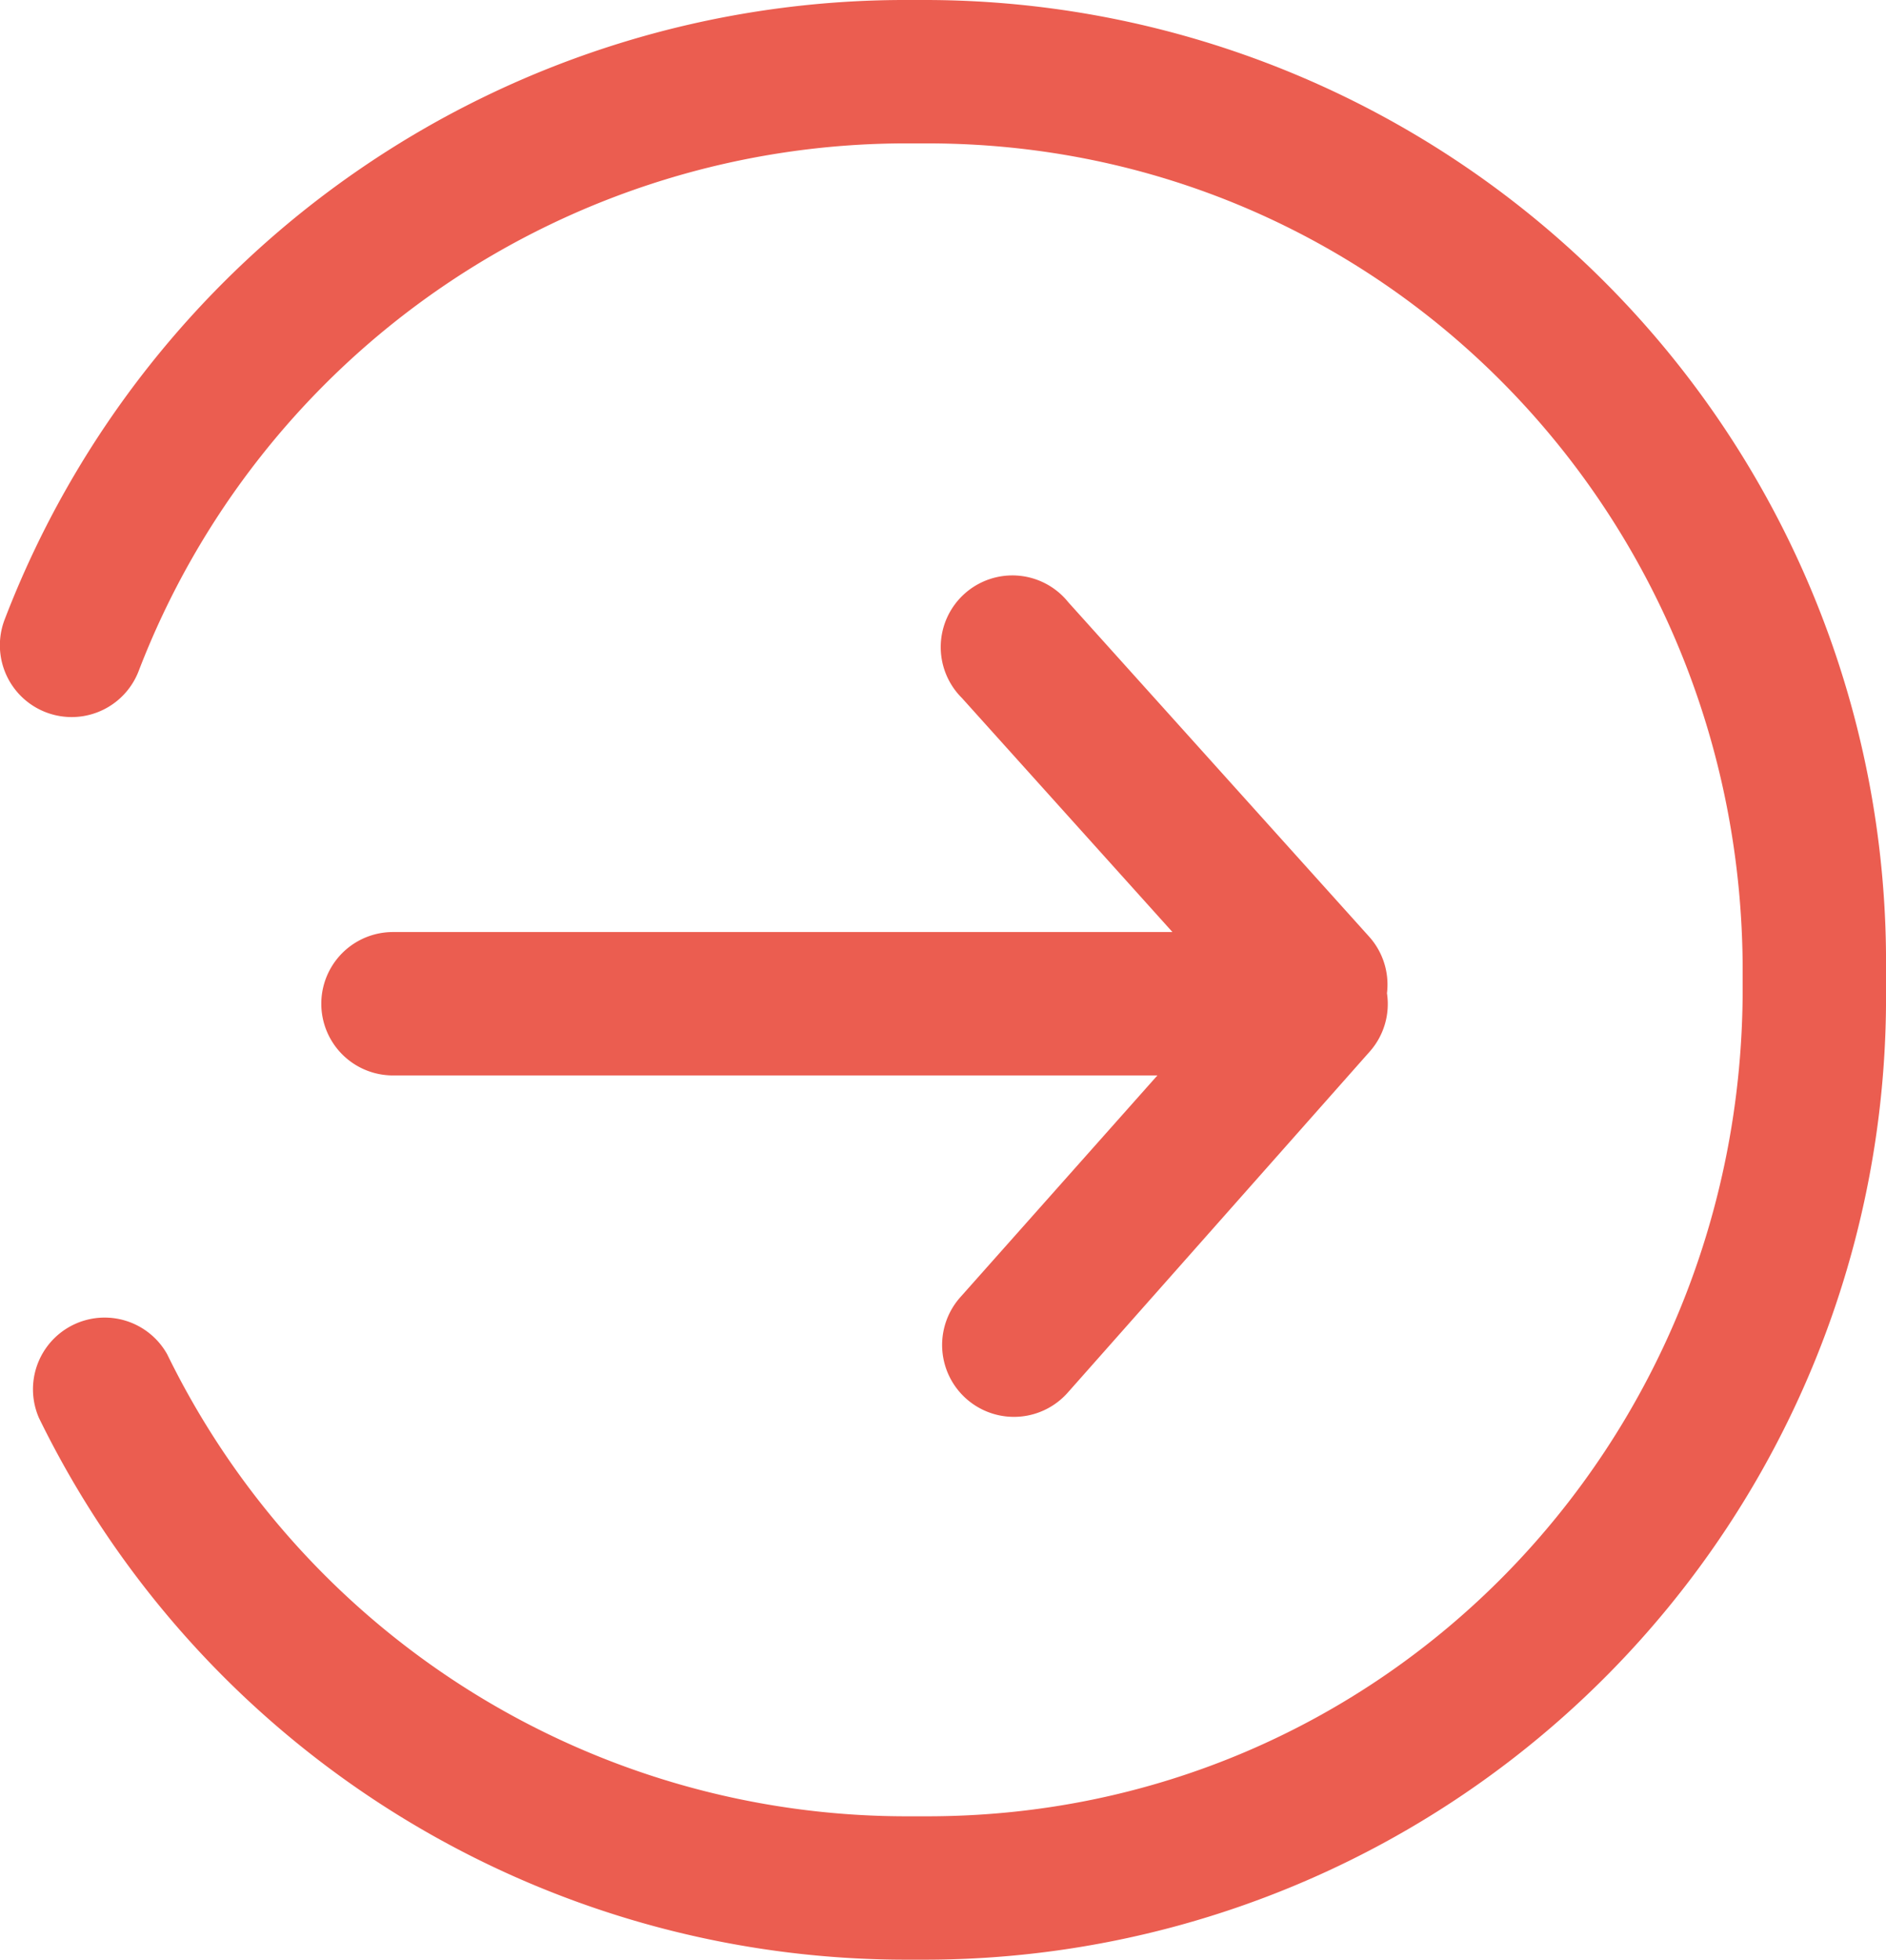 <svg xmlns="http://www.w3.org/2000/svg" viewBox="0 0 78.95 82"><defs><style>.cls-1{fill:#eb5d50;}</style></defs><title>define-icon</title><g id="Layer_2" data-name="Layer 2"><g id="_03C_Method_Pop-Up_" data-name="03C_Method (Pop-Up))"><g id="_03C4-BenefitInputOutput" data-name="03C4-BenefitInputOutput"><path class="cls-1" d="M38.82,82h-.75A40.4,40.4,0,0,1,1.63,59.33,3,3,0,0,1,7,56.67,34.44,34.44,0,0,0,38.07,76h.75c19.09,0,34.13-15.53,34.13-34.63v-.75C72.95,21.53,57.91,6,38.82,6h-.75A34.42,34.42,0,0,0,5.8,28.09,3,3,0,0,1,.2,25.91,40.38,40.38,0,0,1,38.07,0h.75A40.25,40.25,0,0,1,78.95,40.63v.75A40.25,40.25,0,0,1,38.82,82Z"/><path class="cls-1" d="M58.06,41.56a3,3,0,0,0-.74-2.36l-12.6-14a3,3,0,1,0-4.46,4L49.08,39H16.45a3,3,0,0,0,0,6h32L40.2,54.28a3,3,0,0,0,4.49,4L57.34,44A3,3,0,0,0,58.06,41.56Z"/></g></g></g></svg>